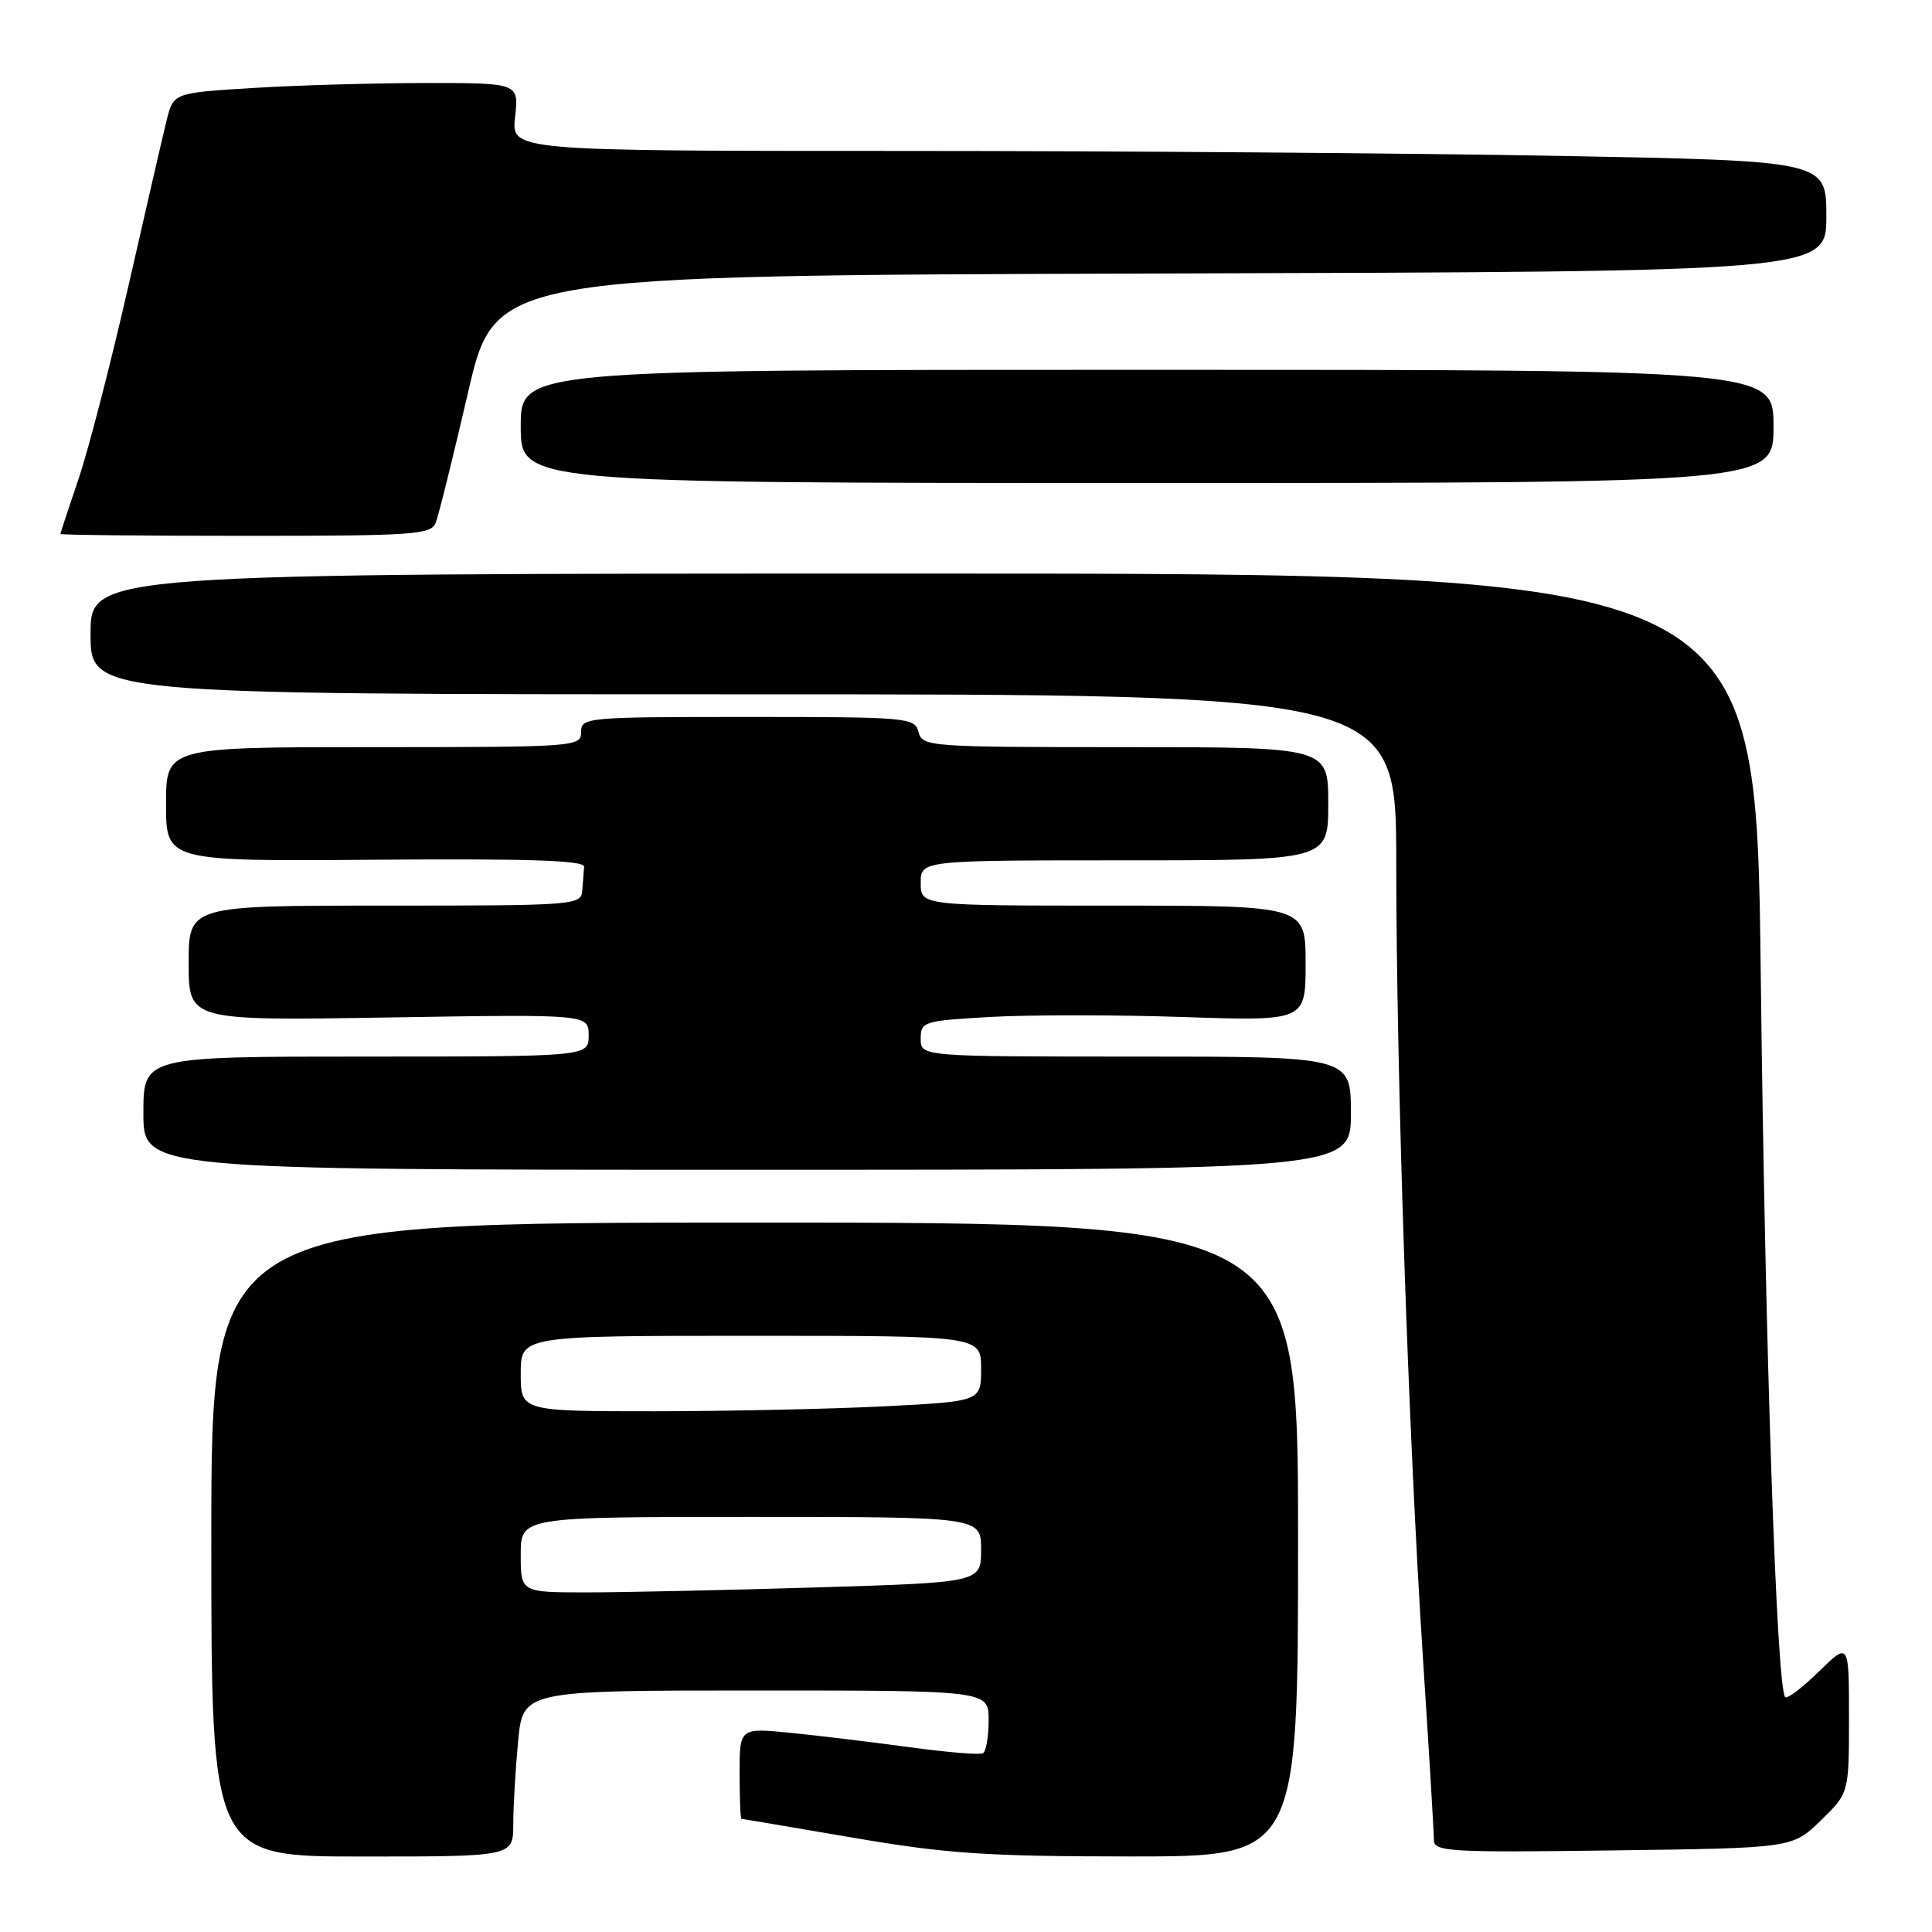 <?xml version="1.0" encoding="UTF-8" standalone="no"?>
<!DOCTYPE svg PUBLIC "-//W3C//DTD SVG 1.1//EN" "http://www.w3.org/Graphics/SVG/1.1/DTD/svg11.dtd" >
<svg xmlns="http://www.w3.org/2000/svg" xmlns:xlink="http://www.w3.org/1999/xlink" version="1.1" viewBox="0 0 256 256">
 <g >
 <path fill="currentColor"
d=" M 68.01 241.75 C 68.01 239.41 68.30 234.46 68.65 230.75 C 69.29 224.00 69.29 224.00 100.14 224.00 C 131.00 224.00 131.00 224.00 131.00 227.94 C 131.00 230.11 130.66 232.08 130.25 232.31 C 129.84 232.55 125.45 232.19 120.50 231.51 C 115.55 230.84 108.46 229.98 104.75 229.61 C 98.00 228.94 98.00 228.94 98.00 234.97 C 98.00 238.29 98.11 241.00 98.25 241.01 C 98.39 241.01 105.03 242.14 113.00 243.50 C 125.44 245.63 130.66 245.98 149.75 245.99 C 172.00 246.00 172.00 246.00 172.00 204.00 C 172.00 162.00 172.00 162.00 100.00 162.00 C 28.00 162.00 28.00 162.00 28.00 204.00 C 28.00 246.00 28.00 246.00 48.00 246.00 C 68.00 246.00 68.00 246.00 68.01 241.75 Z  M 241.25 241.24 C 245.00 237.59 245.00 237.59 245.00 227.59 C 245.00 217.59 245.00 217.59 241.02 221.48 C 238.83 223.62 236.82 225.15 236.55 224.88 C 235.41 223.75 233.89 178.72 233.31 129.25 C 232.70 76.00 232.70 76.00 122.35 76.00 C 12.00 76.00 12.00 76.00 12.00 84.00 C 12.00 92.00 12.00 92.00 98.50 92.00 C 185.00 92.00 185.00 92.00 185.01 114.25 C 185.02 142.25 186.60 189.61 188.52 219.29 C 189.34 231.82 190.00 242.85 190.00 243.79 C 190.00 245.36 191.89 245.48 213.75 245.19 C 237.50 244.88 237.50 244.88 241.25 241.24 Z  M 179.00 147.50 C 179.00 140.00 179.00 140.00 150.50 140.00 C 122.00 140.00 122.00 140.00 122.00 137.64 C 122.00 135.37 122.34 135.26 131.25 134.75 C 136.34 134.46 147.81 134.46 156.75 134.76 C 173.00 135.30 173.00 135.30 173.00 127.65 C 173.00 120.00 173.00 120.00 147.50 120.00 C 122.00 120.00 122.00 120.00 122.00 117.00 C 122.00 114.00 122.00 114.00 149.00 114.00 C 176.00 114.00 176.00 114.00 176.00 106.50 C 176.00 99.00 176.00 99.00 149.12 99.00 C 123.07 99.00 122.22 98.94 121.71 97.00 C 121.21 95.08 120.35 95.00 99.09 95.00 C 77.67 95.00 77.00 95.06 77.00 97.00 C 77.00 98.95 76.33 99.00 49.50 99.00 C 22.00 99.00 22.00 99.00 22.00 106.57 C 22.00 114.13 22.00 114.13 49.75 113.92 C 70.14 113.76 77.47 114.01 77.40 114.85 C 77.34 115.48 77.23 116.90 77.15 118.00 C 77.00 119.94 76.28 120.00 51.00 120.00 C 25.00 120.00 25.00 120.00 25.00 127.63 C 25.00 135.25 25.00 135.25 51.50 134.82 C 78.00 134.39 78.00 134.39 78.00 137.20 C 78.00 140.00 78.00 140.00 48.50 140.00 C 19.00 140.00 19.00 140.00 19.00 147.50 C 19.00 155.00 19.00 155.00 99.00 155.00 C 179.00 155.00 179.00 155.00 179.00 147.50 Z  M 57.74 69.25 C 58.12 68.29 60.04 60.53 62.02 52.00 C 65.61 36.50 65.61 36.50 153.80 36.24 C 242.00 35.99 242.00 35.99 242.00 28.66 C 242.00 21.32 242.00 21.32 206.75 20.66 C 187.36 20.30 148.15 20.00 119.62 20.00 C 67.74 20.00 67.74 20.00 68.25 15.50 C 68.75 11.00 68.75 11.00 56.53 11.00 C 49.81 11.00 39.52 11.29 33.65 11.65 C 23.00 12.30 23.00 12.30 22.09 15.90 C 21.60 17.88 19.31 27.79 17.01 37.92 C 14.70 48.05 11.74 59.53 10.42 63.42 C 9.10 67.31 8.01 70.61 8.01 70.75 C 8.00 70.89 19.04 71.00 32.53 71.00 C 54.97 71.00 57.12 70.85 57.74 69.25 Z  M 235.00 56.50 C 235.00 49.00 235.00 49.00 152.00 49.00 C 69.00 49.00 69.00 49.00 69.00 56.50 C 69.00 64.00 69.00 64.00 152.00 64.00 C 235.00 64.00 235.00 64.00 235.00 56.50 Z  M 69.00 206.00 C 69.00 201.00 69.00 201.00 99.50 201.00 C 130.00 201.00 130.00 201.00 130.00 205.34 C 130.00 209.68 130.00 209.68 108.25 210.34 C 96.29 210.70 82.56 211.00 77.75 211.00 C 69.00 211.00 69.00 211.00 69.00 206.00 Z  M 69.00 182.00 C 69.00 177.00 69.00 177.00 99.50 177.00 C 130.00 177.00 130.00 177.00 130.00 181.35 C 130.00 185.69 130.00 185.69 117.25 186.34 C 110.24 186.70 96.51 186.99 86.75 187.00 C 69.00 187.00 69.00 187.00 69.00 182.00 Z "/>
</g>
</svg>